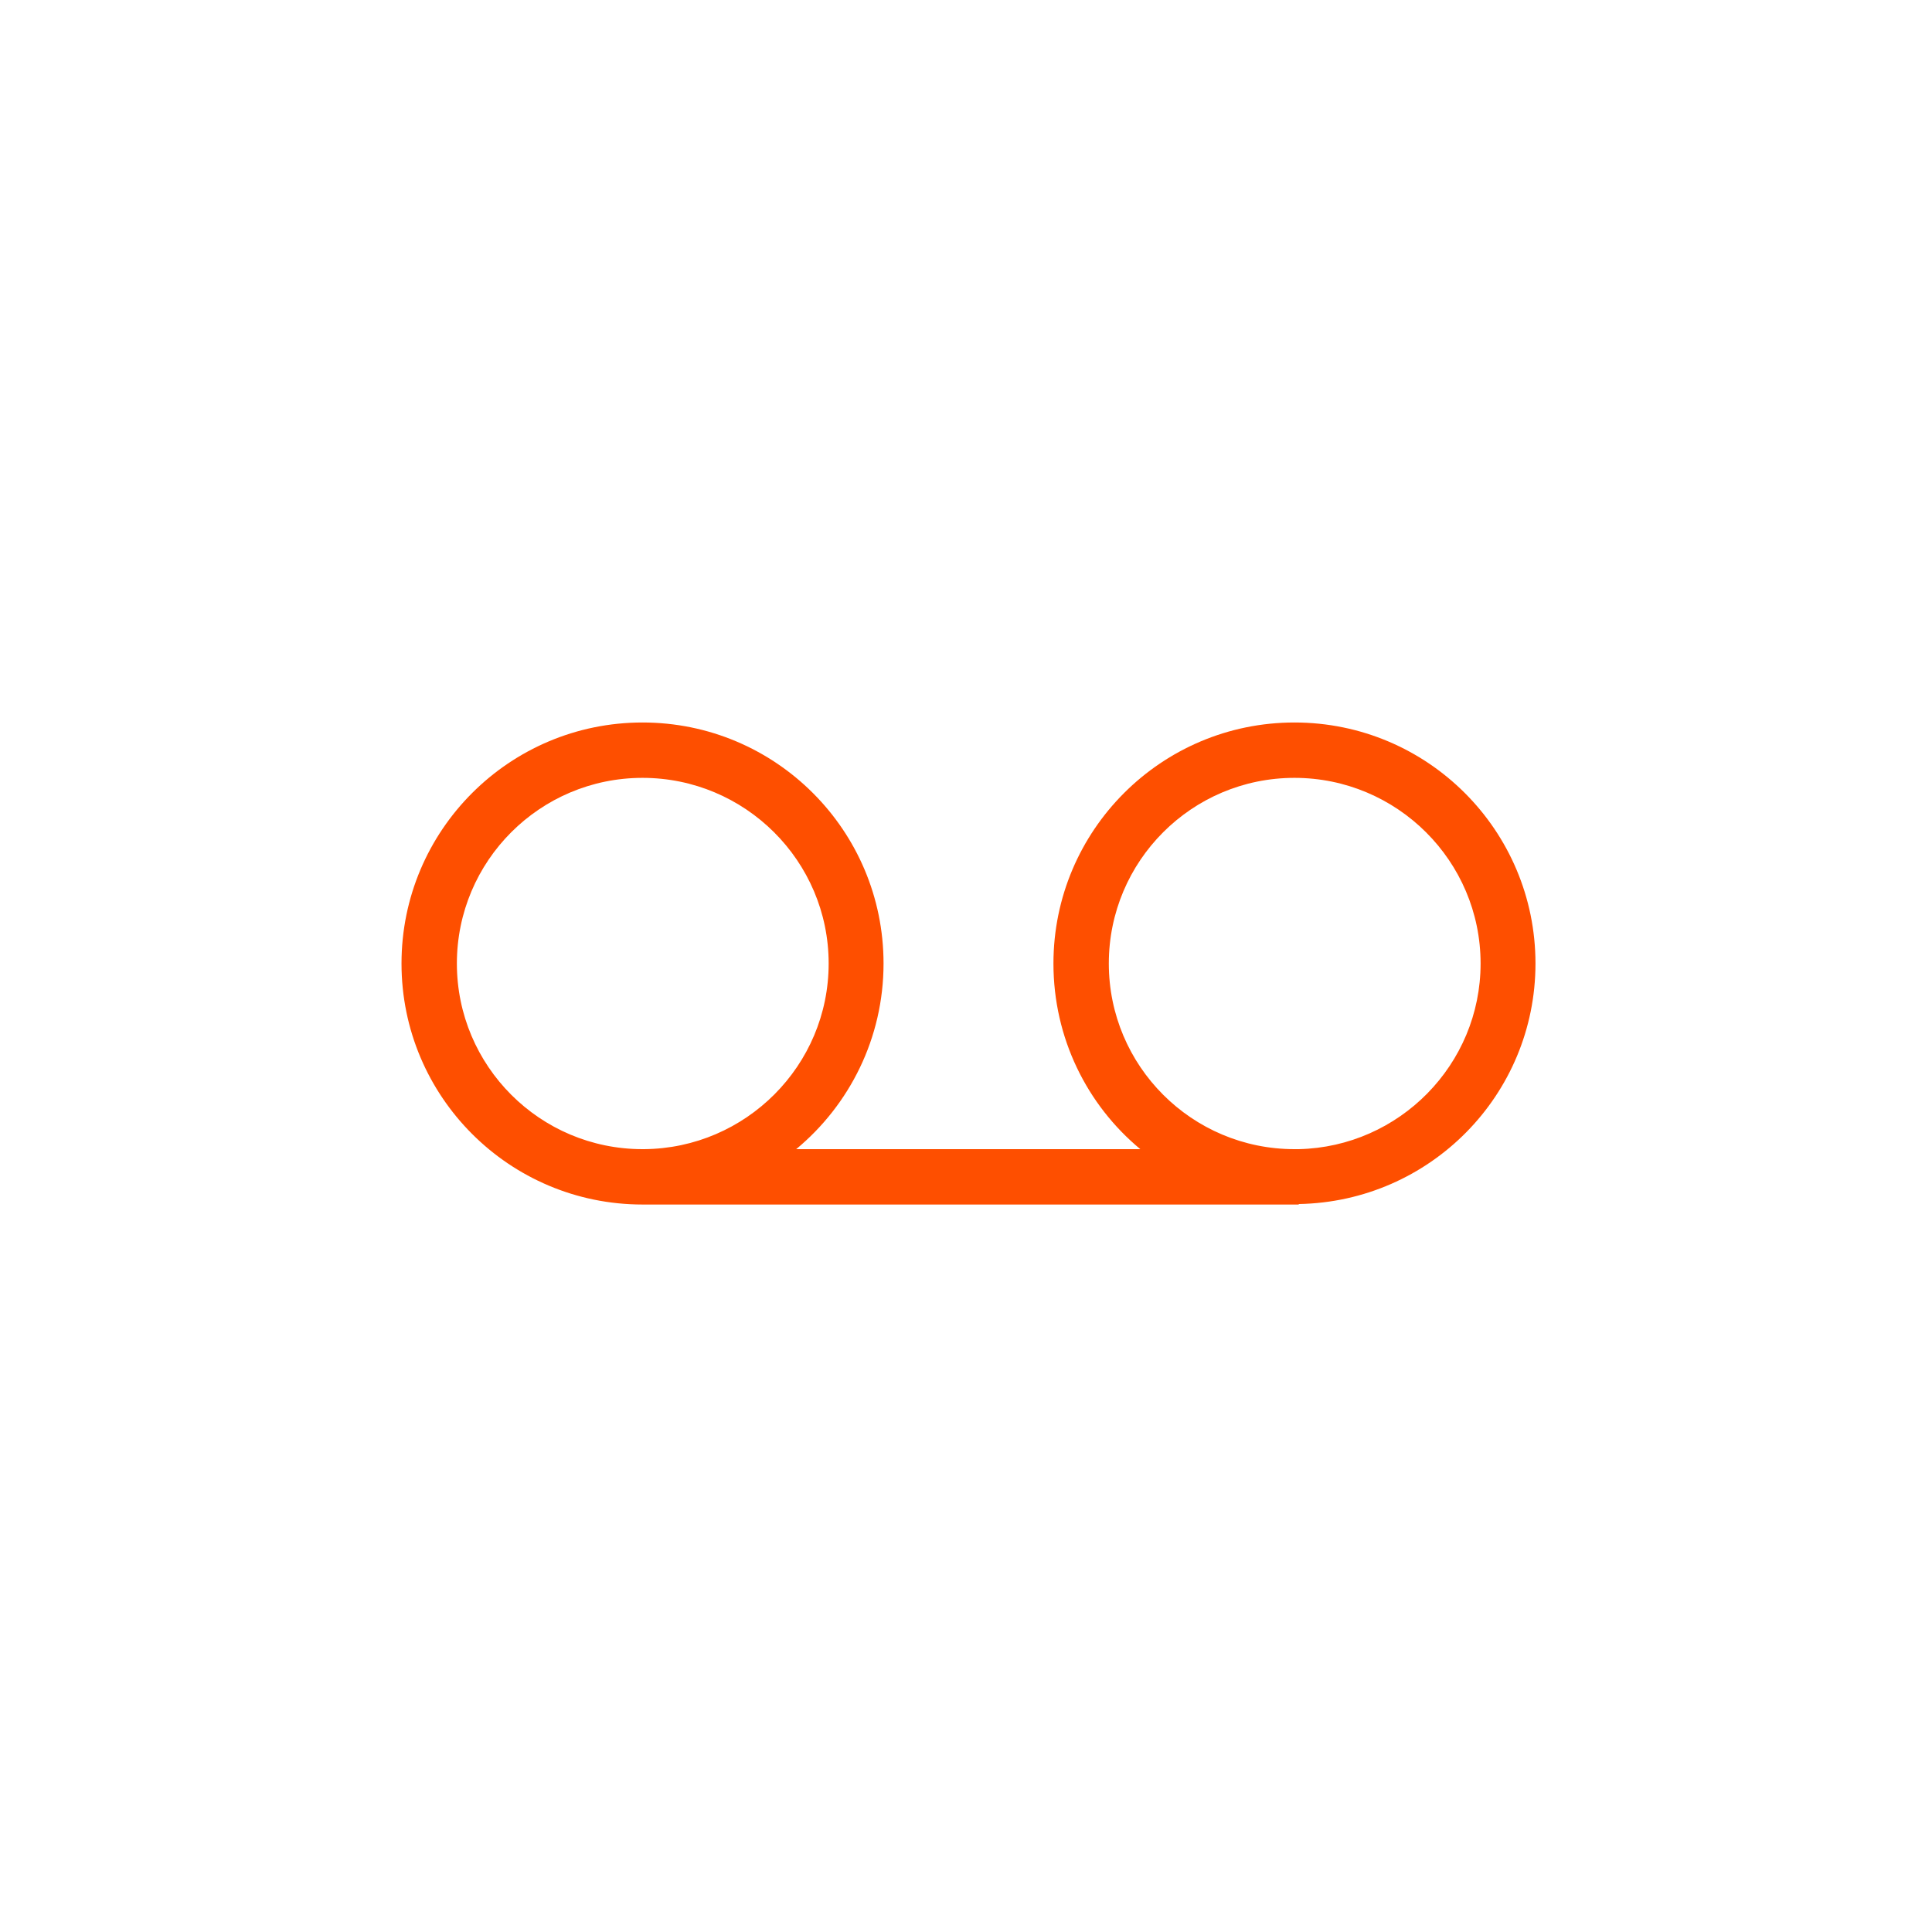 <?xml version="1.0" encoding="UTF-8" standalone="no"?>
<!-- Created with Inkscape (http://www.inkscape.org/) -->

<svg
   xmlns:dc="http://purl.org/dc/elements/1.1/"
   xmlns:cc="http://creativecommons.org/ns#"
   xmlns:rdf="http://www.w3.org/1999/02/22-rdf-syntax-ns#"
   xmlns:svg="http://www.w3.org/2000/svg"
   xmlns="http://www.w3.org/2000/svg"
   version="1.1"
   width="100"
   height="100"
   id="svg2">
  <defs
     id="defs4" />

  <g
     id="layer2">
    <path
       d="m 33.257,37.396 c -6.891,0 -12.475,5.584 -12.475,12.475 0,6.891 5.584,12.475 12.475,12.475 0.025,0 0.049,1.43e-4 0.074,0 l 33.67,0 0.222,0 c 4.93e-4,-9e-6 -4.93e-4,-0.025 0,-0.025 6.785,-0.122 12.253,-5.636 12.253,-12.45 0,-6.891 -5.584,-12.475 -12.475,-12.475 -6.891,0 -12.475,5.584 -12.475,12.475 0,3.863 1.739,7.321 4.496,9.609 l -17.811,0 c 2.757,-2.288 4.521,-5.746 4.521,-9.609 0,-6.891 -5.584,-12.475 -12.475,-12.475 z m 0,2.866 c 5.307,0 9.634,4.303 9.634,9.609 0,5.282 -4.287,9.569 -9.56,9.609 -0.025,1.88e-4 -0.049,0 -0.074,0 -5.307,0 -9.609,-4.303 -9.609,-9.609 0,-5.307 4.303,-9.609 9.609,-9.609 z m 33.744,0 c 5.307,0 9.634,4.303 9.634,9.609 0,5.232 -4.207,9.491 -9.412,9.609 l -0.222,0 c -5.307,0 -9.609,-4.303 -9.609,-9.609 0,-5.307 4.303,-9.609 9.609,-9.609 z"
       id="path3039"
       fill = "#fe4f00" />
  </g>
</svg>
